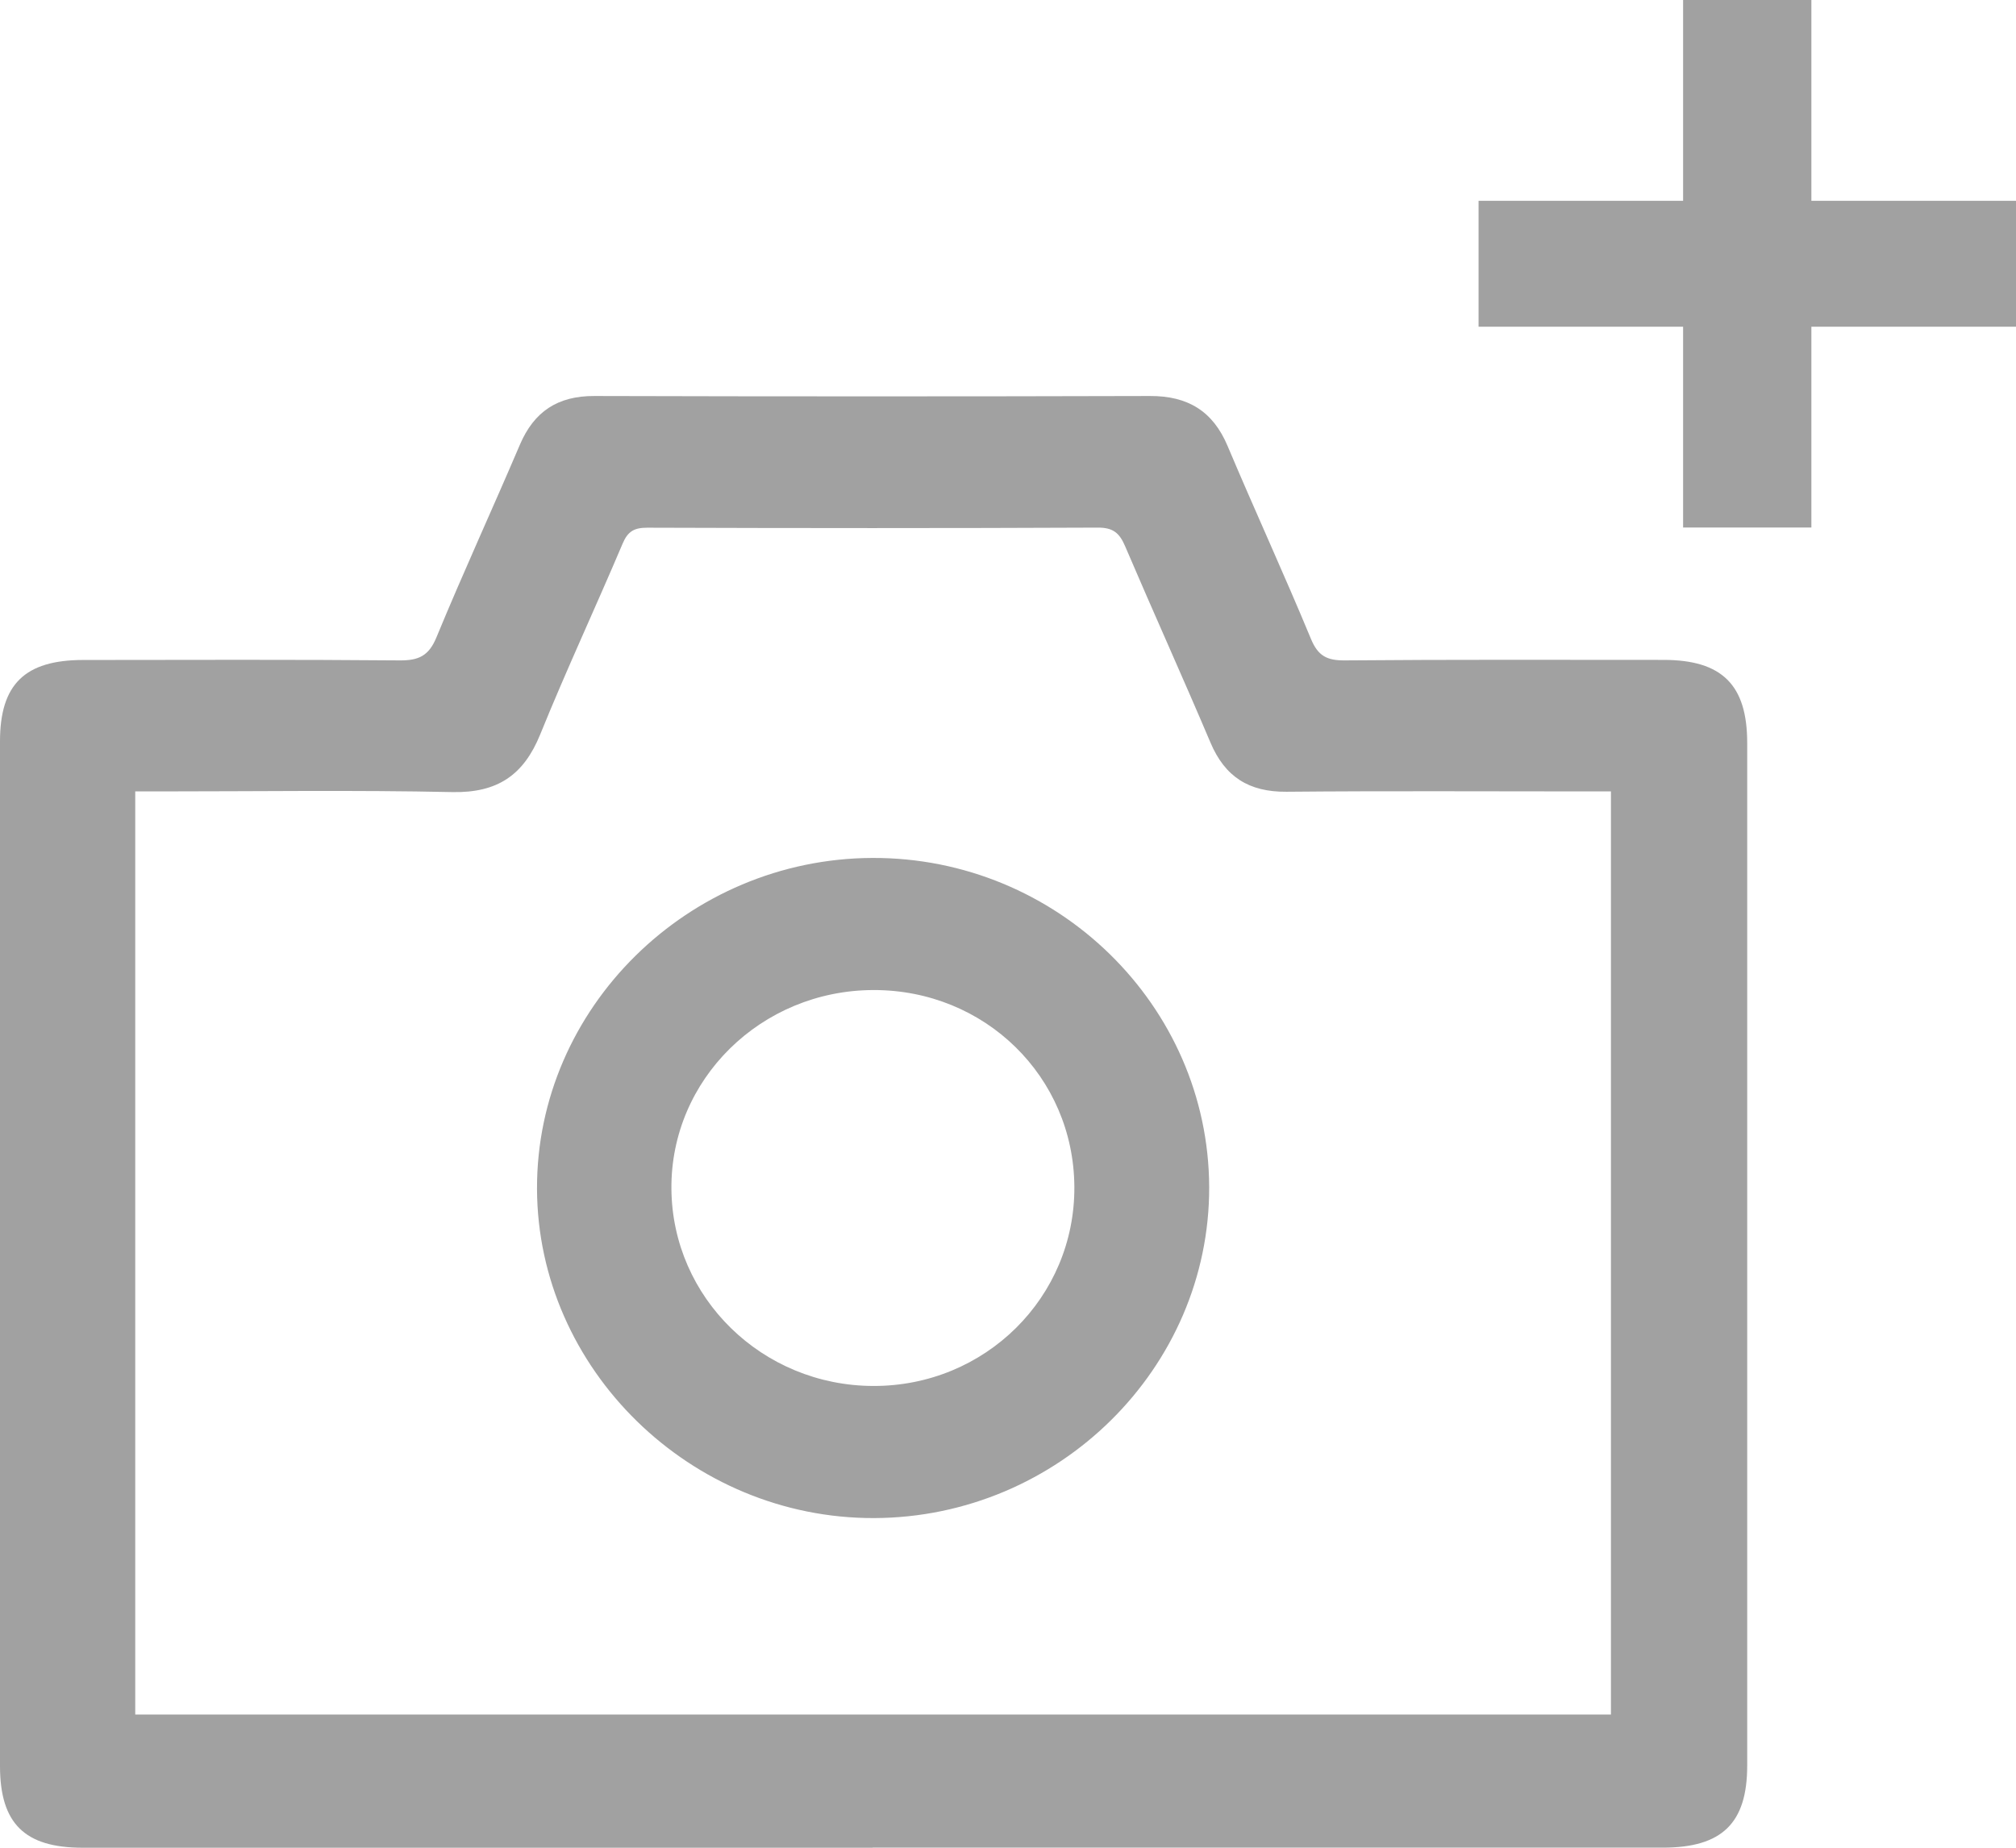 <svg width="24" height="22" viewBox="0 0 24 22" fill="none" xmlns="http://www.w3.org/2000/svg">
<path d="M10.389 22C7.253 22 4.118 22 0.983 22C0.293 22 0 21.711 0 21.027C0 16.961 0 12.893 0 8.827C0 8.148 0.295 7.859 0.989 7.858C2.244 7.857 3.5 7.852 4.756 7.863C4.985 7.865 5.105 7.809 5.196 7.588C5.514 6.817 5.863 6.06 6.19 5.293C6.358 4.901 6.638 4.713 7.077 4.715C9.281 4.721 11.484 4.721 13.689 4.715C14.143 4.713 14.441 4.897 14.615 5.312C14.939 6.08 15.288 6.838 15.607 7.608C15.691 7.81 15.797 7.865 16.011 7.863C17.275 7.852 18.539 7.857 19.803 7.857C20.501 7.857 20.8 8.155 20.8 8.845C20.8 12.904 20.8 16.963 20.8 21.022C20.8 21.708 20.501 21.999 19.795 21.999C16.659 21.999 13.524 21.999 10.389 21.999V22ZM1.61 9.423V20.414H19.178V9.423C19.066 9.423 18.975 9.423 18.885 9.423C17.695 9.423 16.506 9.416 15.316 9.427C14.868 9.431 14.583 9.249 14.411 8.843C14.079 8.06 13.728 7.285 13.394 6.503C13.328 6.349 13.254 6.281 13.069 6.282C11.281 6.29 9.493 6.289 7.705 6.283C7.548 6.283 7.473 6.328 7.412 6.473C7.09 7.233 6.74 7.982 6.43 8.747C6.234 9.228 5.923 9.442 5.385 9.431C4.221 9.406 3.057 9.423 1.892 9.423L1.61 9.423Z" fill="#A1A1A1"/>
<path d="M14.395 14.133C14.401 16.289 12.603 18.067 10.407 18.075C8.222 18.082 6.399 16.301 6.393 14.153C6.387 12.003 8.192 10.223 10.387 10.215C12.584 10.208 14.387 11.971 14.395 14.133ZM12.79 14.13C12.782 12.819 11.724 11.784 10.396 11.788C9.059 11.792 7.982 12.853 7.993 14.156C8.004 15.454 9.075 16.499 10.397 16.502C11.729 16.505 12.798 15.446 12.79 14.13Z" fill="#A1A1A1"/>
<path d="M21.564 0H20.037V6.281H21.564V0Z" fill="#A1A1A1"/>
<path d="M24 3.89V2.391H17.602V3.89H24Z" fill="#A1A1A1"/>
</svg>
